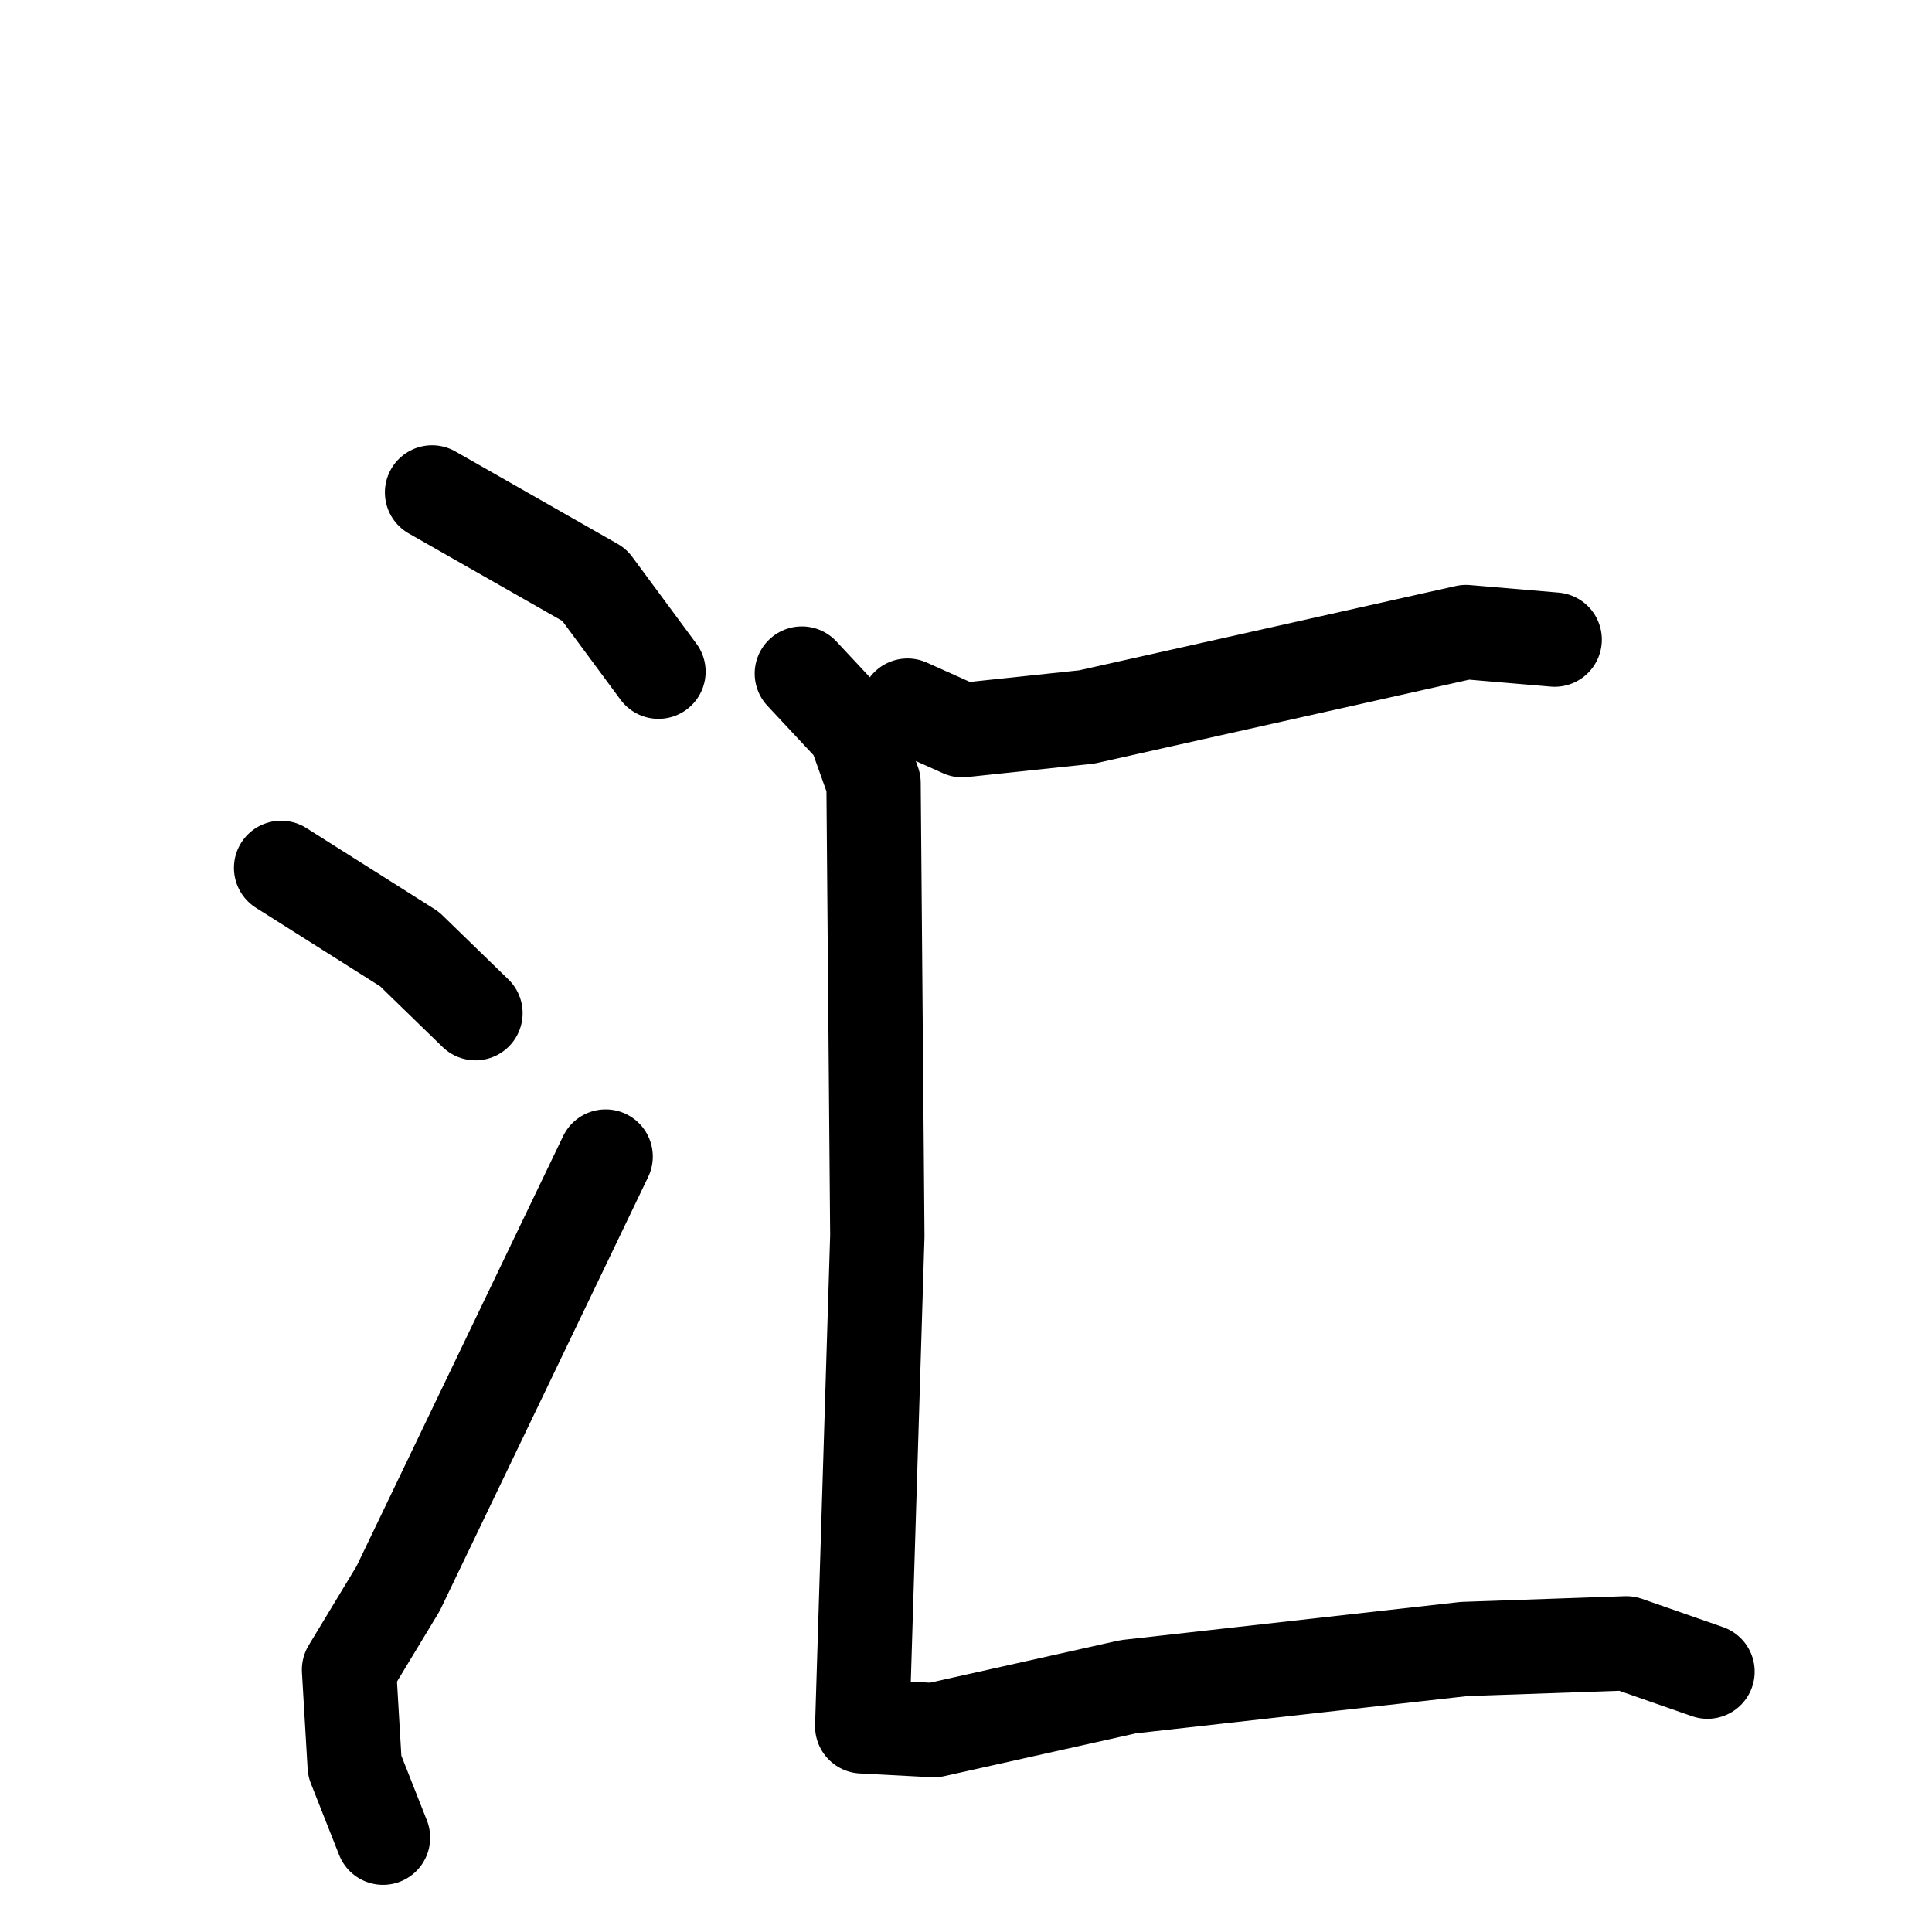 <svg xmlns="http://www.w3.org/2000/svg" viewBox="0 0 1024 1024">
  <g style="fill:none;stroke:#000000;stroke-width:50;stroke-linecap:round;stroke-linejoin:round;" transform="scale(1, 1) translate(0, 0)">
    <path d="M 229.0,261.0 L 315.0,310.0 L 349.0,356.0"/>
    <path d="M 149.0,460.0 L 217.0,503.0 L 252.0,537.0"/>
    <path d="M 203.0,974.0 L 188.0,936.0 L 185.0,885.0 L 211.0,842.0 L 321.0,613.0"/>
    <path d="M 481.0,374.0 L 510.0,387.0 L 576.0,380.0 L 777.0,335.0 L 824.0,339.0"/>
    <path d="M 425.0,357.0 L 453.0,387.0 L 463.0,415.0 L 465.0,655.0 L 457.0,915.0 L 495.0,917.0 L 598.0,894.0 L 776.0,874.0 L 862.0,871.0 L 905.0,886.0"/>
  </g>
</svg>
